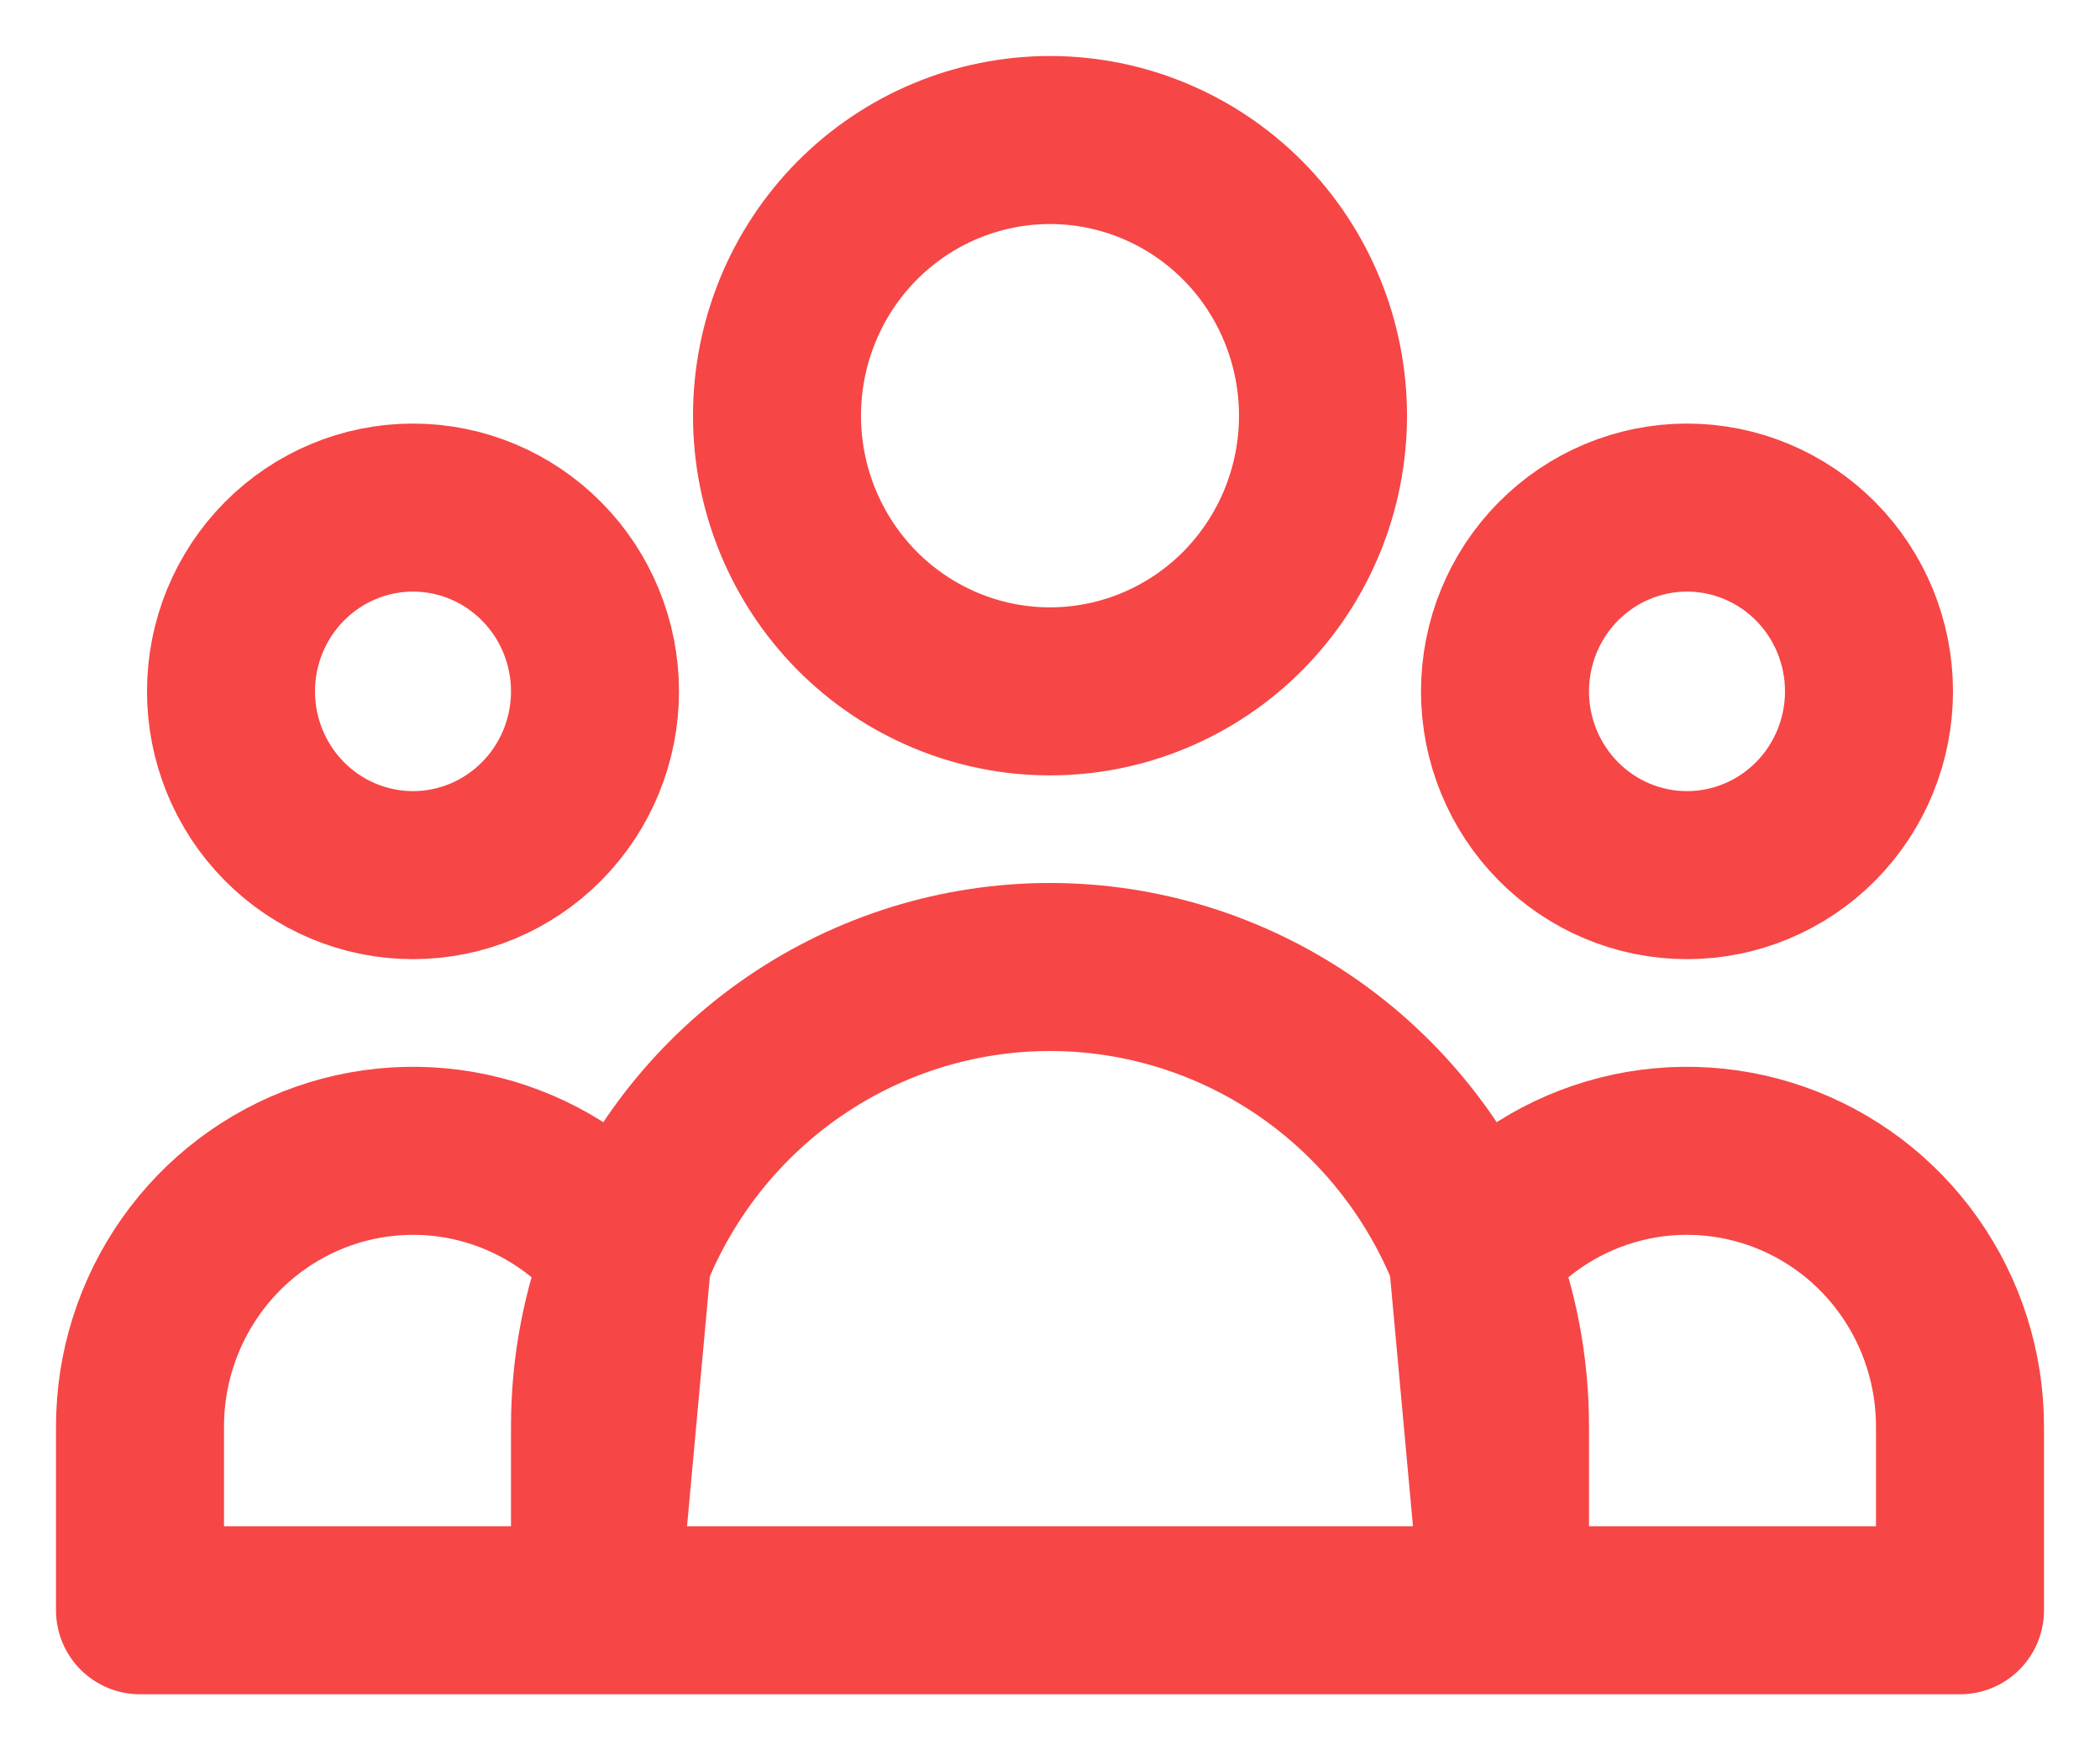 <svg width="30" height="25" viewBox="0 0 30 25" fill="none" xmlns="http://www.w3.org/2000/svg">
<path d="M21.5 23H28V20.375C28 19.557 27.747 18.759 27.277 18.092C26.807 17.425 26.143 16.923 25.378 16.655C24.612 16.387 23.782 16.366 23.004 16.596C22.227 16.826 21.539 17.295 21.037 17.938M21.5 23L21.037 17.938M21.5 23H8.5M21.5 23V20.375C21.5 19.514 21.336 18.691 21.037 17.938M21.037 17.938C20.554 16.72 19.721 15.675 18.645 14.94C17.569 14.205 16.299 13.812 15 13.812C13.7 13.812 12.431 14.205 11.355 14.94C10.279 15.675 9.446 16.72 8.963 17.938M8.5 23H2V20.375C2 19.557 2.253 18.759 2.723 18.092C3.193 17.425 3.857 16.923 4.622 16.655C5.388 16.387 6.218 16.366 6.996 16.596C7.773 16.826 8.461 17.295 8.963 17.938M8.5 23L8.963 17.938M8.5 23V20.375C8.5 19.514 8.664 18.691 8.963 17.938M18.9 5.938C18.9 6.982 18.489 7.983 17.758 8.722C17.026 9.46 16.034 9.875 15 9.875C13.966 9.875 12.974 9.46 12.242 8.722C11.511 7.983 11.1 6.982 11.1 5.938C11.1 4.893 11.511 3.892 12.242 3.153C12.974 2.415 13.966 2 15 2C16.034 2 17.026 2.415 17.758 3.153C18.489 3.892 18.9 4.893 18.9 5.938ZM26.7 9.875C26.7 10.571 26.426 11.239 25.939 11.731C25.451 12.223 24.79 12.5 24.1 12.5C23.41 12.5 22.749 12.223 22.262 11.731C21.774 11.239 21.5 10.571 21.5 9.875C21.5 9.179 21.774 8.511 22.262 8.019C22.749 7.527 23.41 7.25 24.1 7.25C24.79 7.25 25.451 7.527 25.939 8.019C26.426 8.511 26.7 9.179 26.7 9.875ZM8.5 9.875C8.5 10.571 8.226 11.239 7.738 11.731C7.251 12.223 6.59 12.5 5.9 12.5C5.21 12.5 4.549 12.223 4.062 11.731C3.574 11.239 3.3 10.571 3.3 9.875C3.3 9.179 3.574 8.511 4.062 8.019C4.549 7.527 5.21 7.25 5.9 7.25C6.59 7.25 7.251 7.527 7.738 8.019C8.226 8.511 8.5 9.179 8.5 9.875Z" stroke="#F64646" stroke-width="2.4" stroke-linecap="round" stroke-linejoin="round"/>
</svg>
